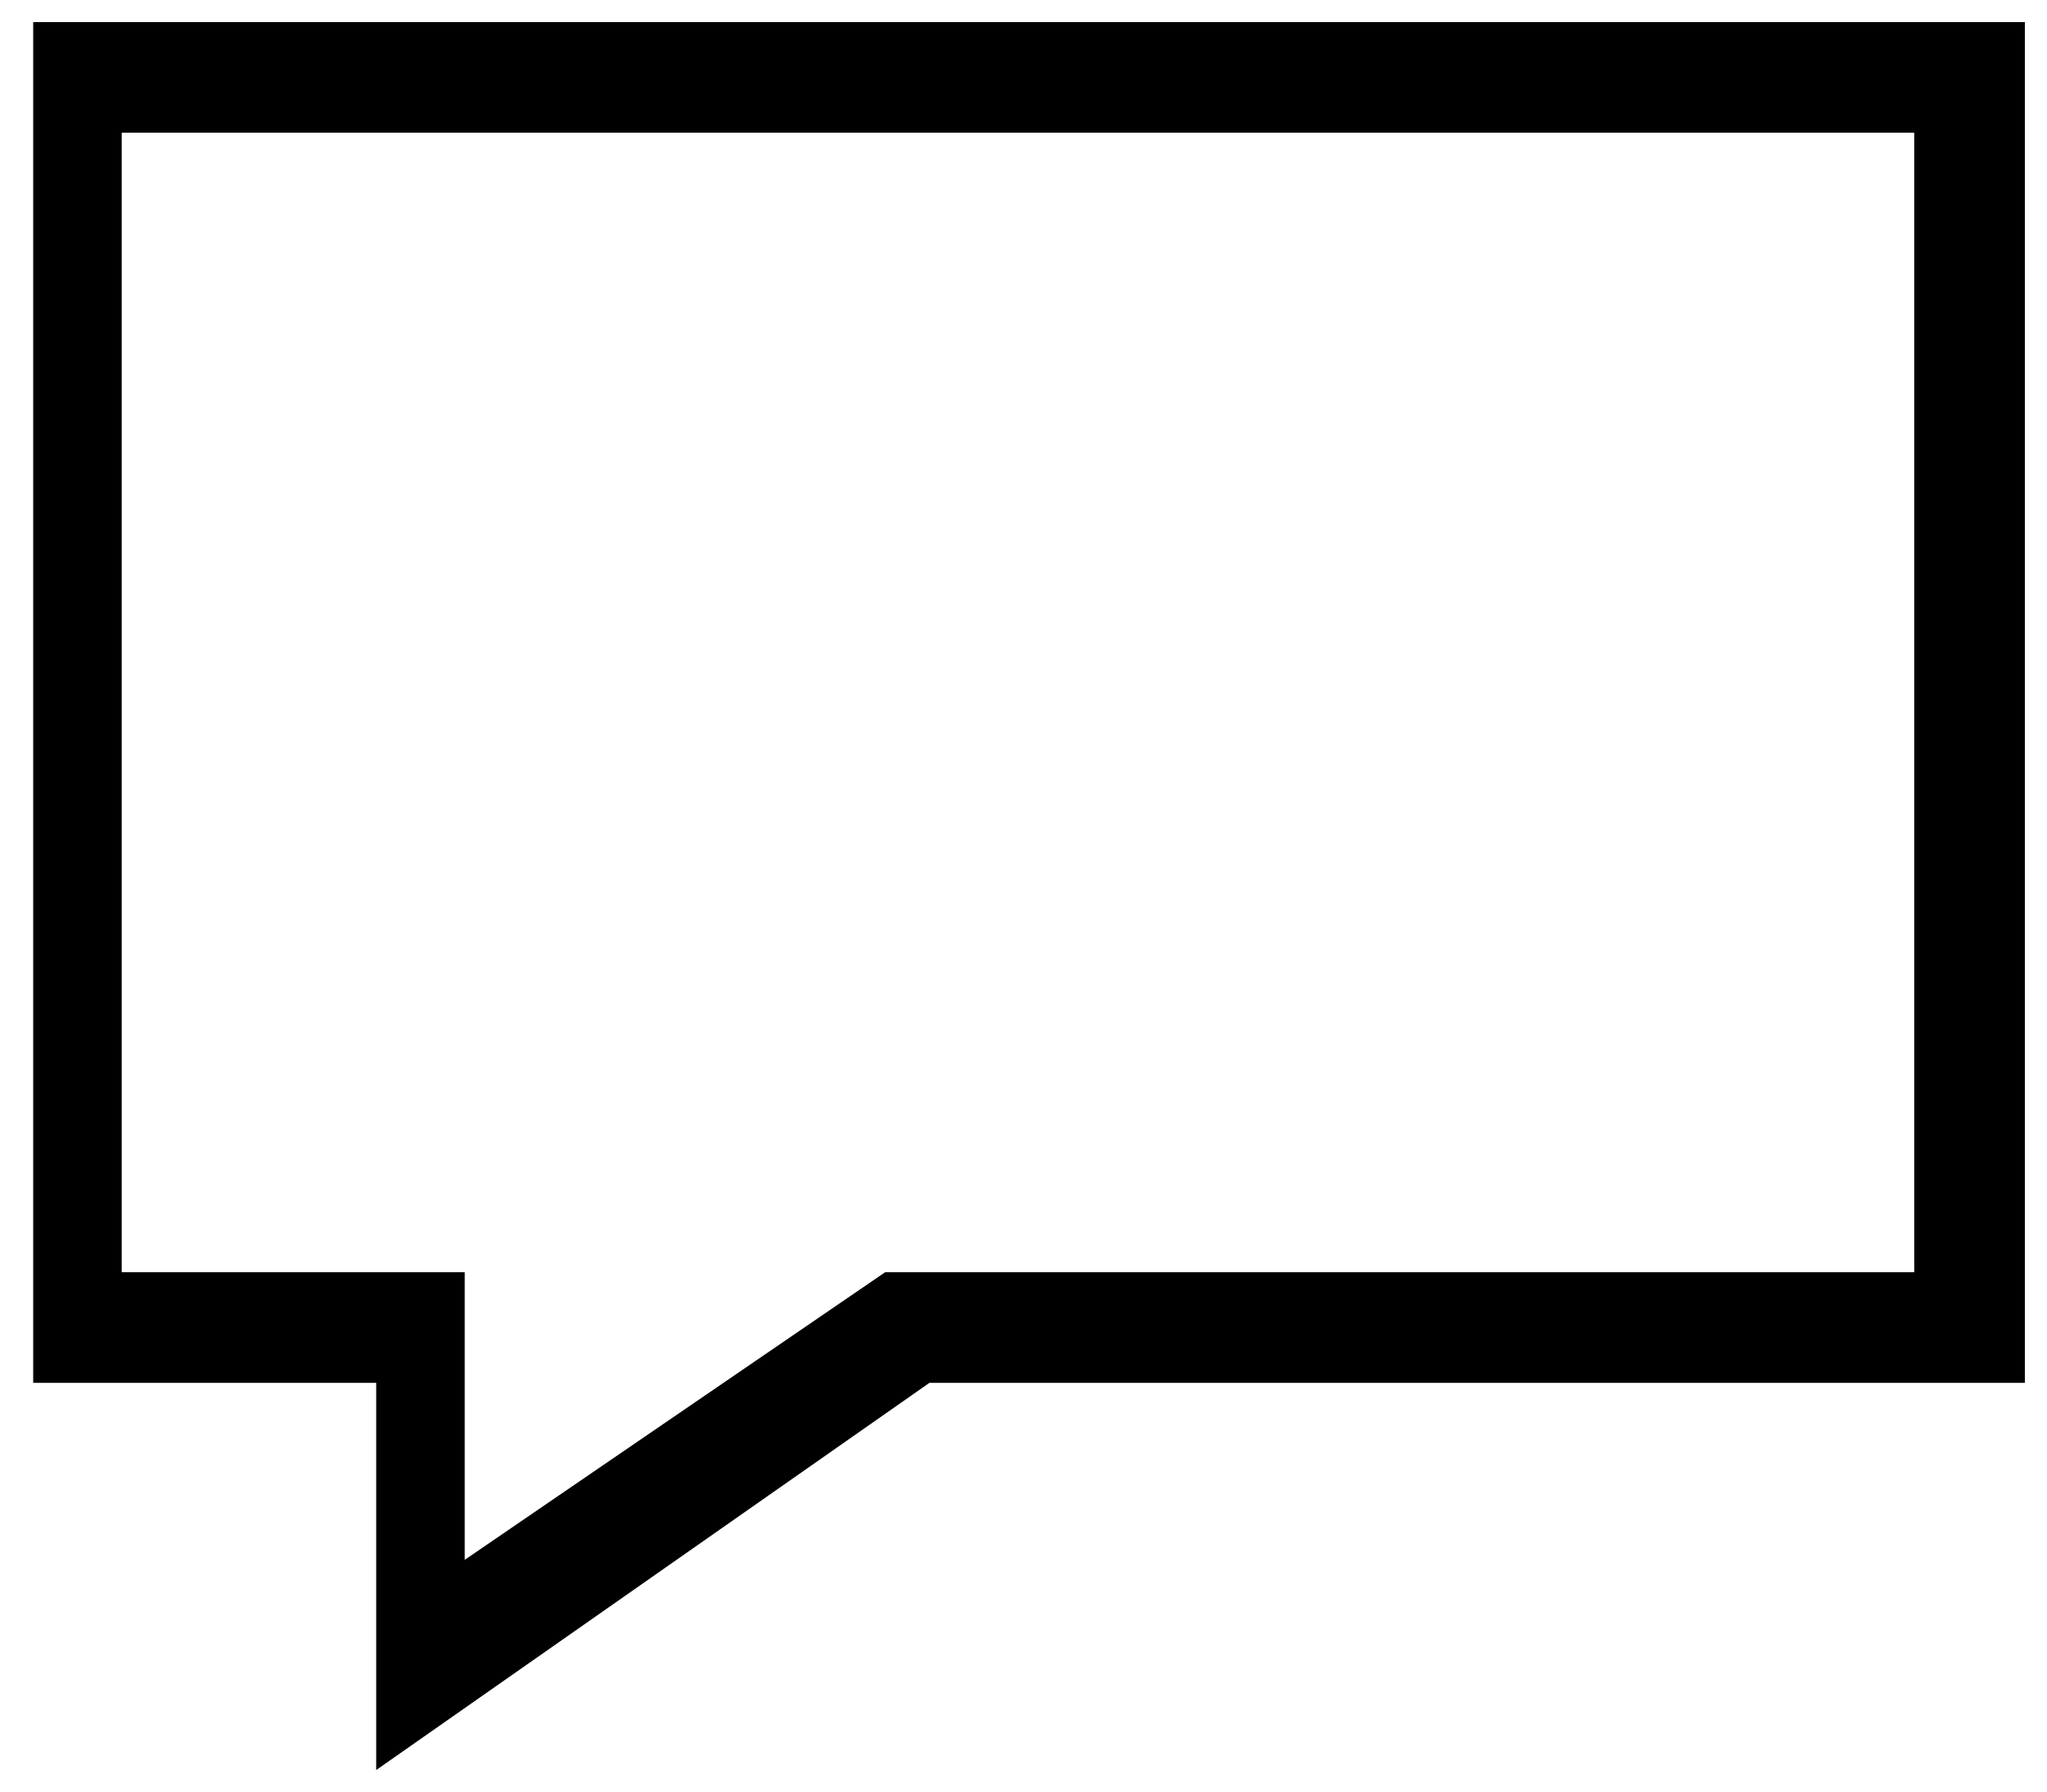 <?xml version="1.0" encoding="utf-8"?>
<!-- Generator: Adobe Illustrator 23.0.2, SVG Export Plug-In . SVG Version: 6.00 Build 0)  -->
<svg version="1.1" id="Layer_1" xmlns="http://www.w3.org/2000/svg" xmlns:xlink="http://www.w3.org/1999/xlink" x="0px" y="0px"
	 viewBox="0 0 18.5 16.2" style="enable-background:new 0 0 18.5 16.2;" xml:space="preserve">
<title>comment</title>
<desc>Created with Sketch.</desc>
<g id="comment" transform="translate(759, 362)">
	<g id="XMLID_1_">
		<g>
			<path d="M-740.7-361.8v12.3h-9.9l-5,3.5v-3.5h-3.1v-12.3H-740.7z M-741.7-350.5v-10.3h-16.2v10.3h3.1v2.6l3.8-2.6H-741.7z"/>
		</g>
		<g>
		</g>
	</g>
</g>
</svg>
